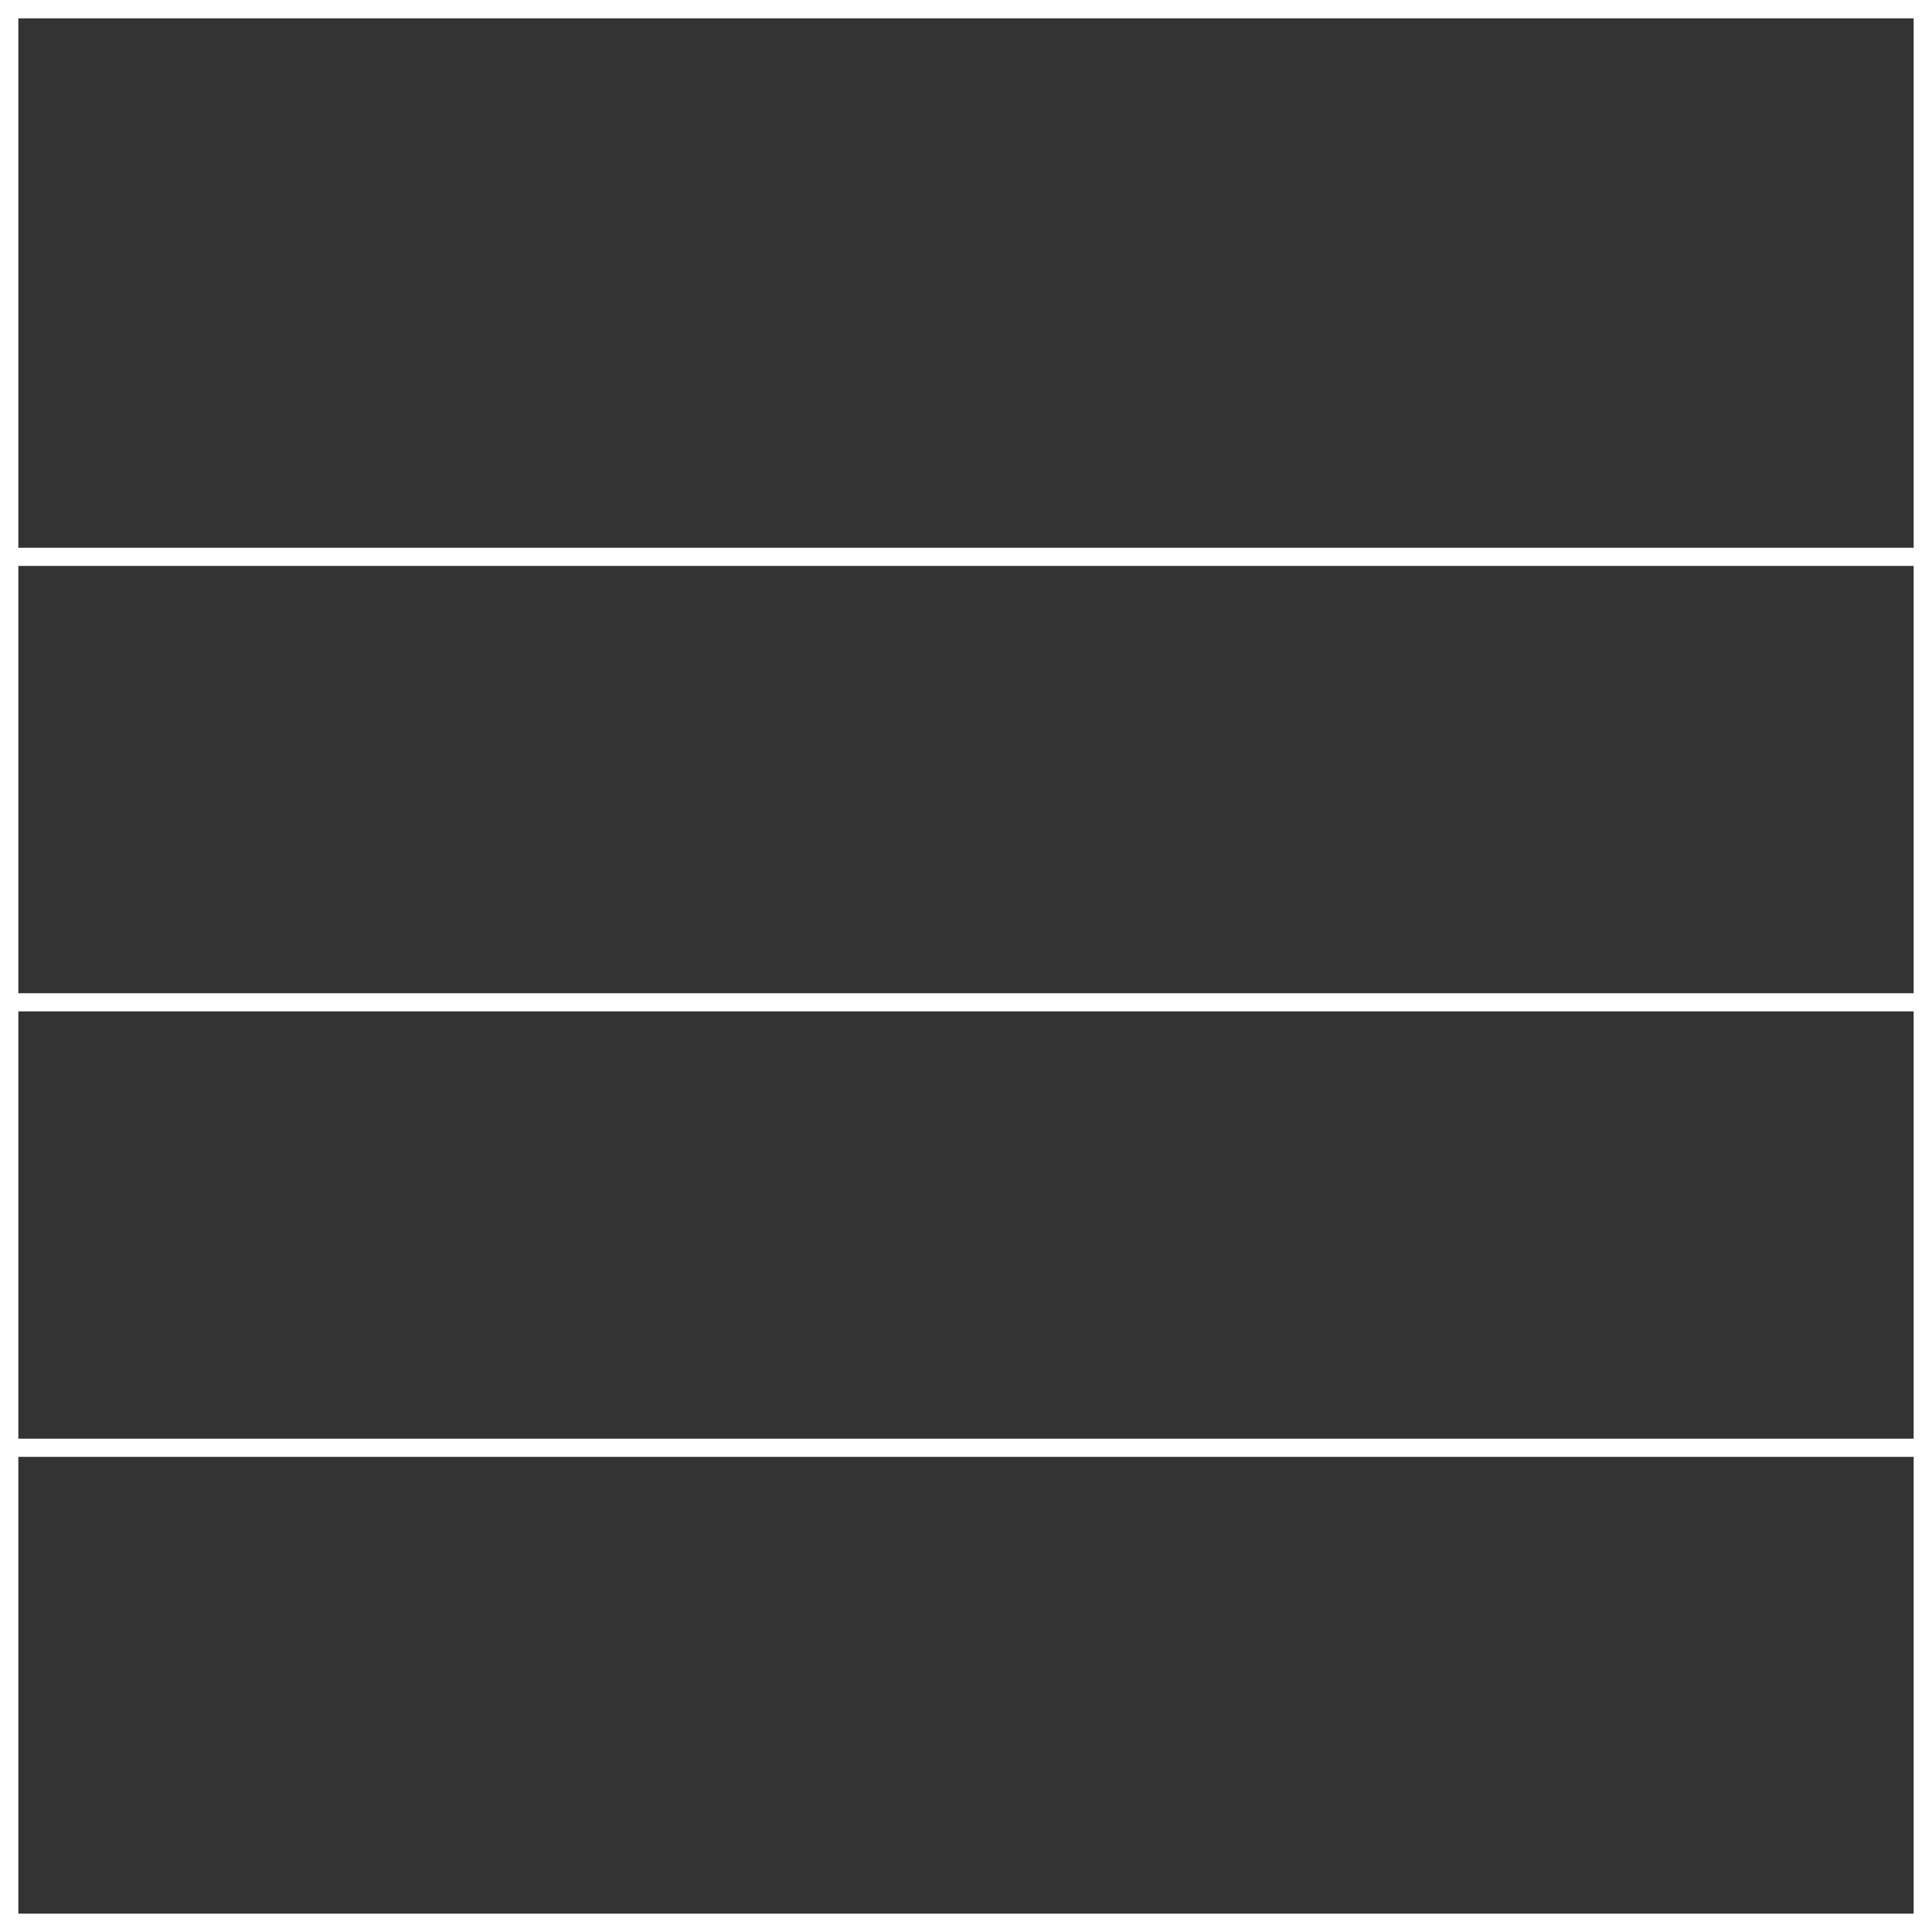 <svg xmlns="http://www.w3.org/2000/svg" viewBox="0 0 46.84 46.84"><rect x="0" y="0" width="46.84" height="46.84" fill="#333333" stroke="none"/><defs><style>.cls-1{fill:none;stroke:#fff;stroke-width:0.44px;}</style></defs><title>a327</title><g id="Layer_2" data-name="Layer 2"><g id="Layer_1-2" data-name="Layer 1"><g id="a327"><line class="cls-1" x1="0.22" y1="0.22" x2="46.62" y2="0.22"/><line class="cls-1" x1="0.22" y1="13.5" x2="46.62" y2="13.5"/><line class="cls-1" x1="0.22" y1="24.3" x2="46.62" y2="24.3"/><line class="cls-1" x1="0.22" y1="35.1" x2="46.62" y2="35.1"/><line class="cls-1" x1="0.22" y1="46.62" x2="46.62" y2="46.62"/><line class="cls-1" x1="46.62" y1="0.22" x2="46.62" y2="46.62"/><line class="cls-1" x1="0.22" y1="0.22" x2="0.22" y2="46.62"/><rect class="cls-1" x="0.22" y="0.22" width="46.4" height="46.4"/></g></g></g></svg>